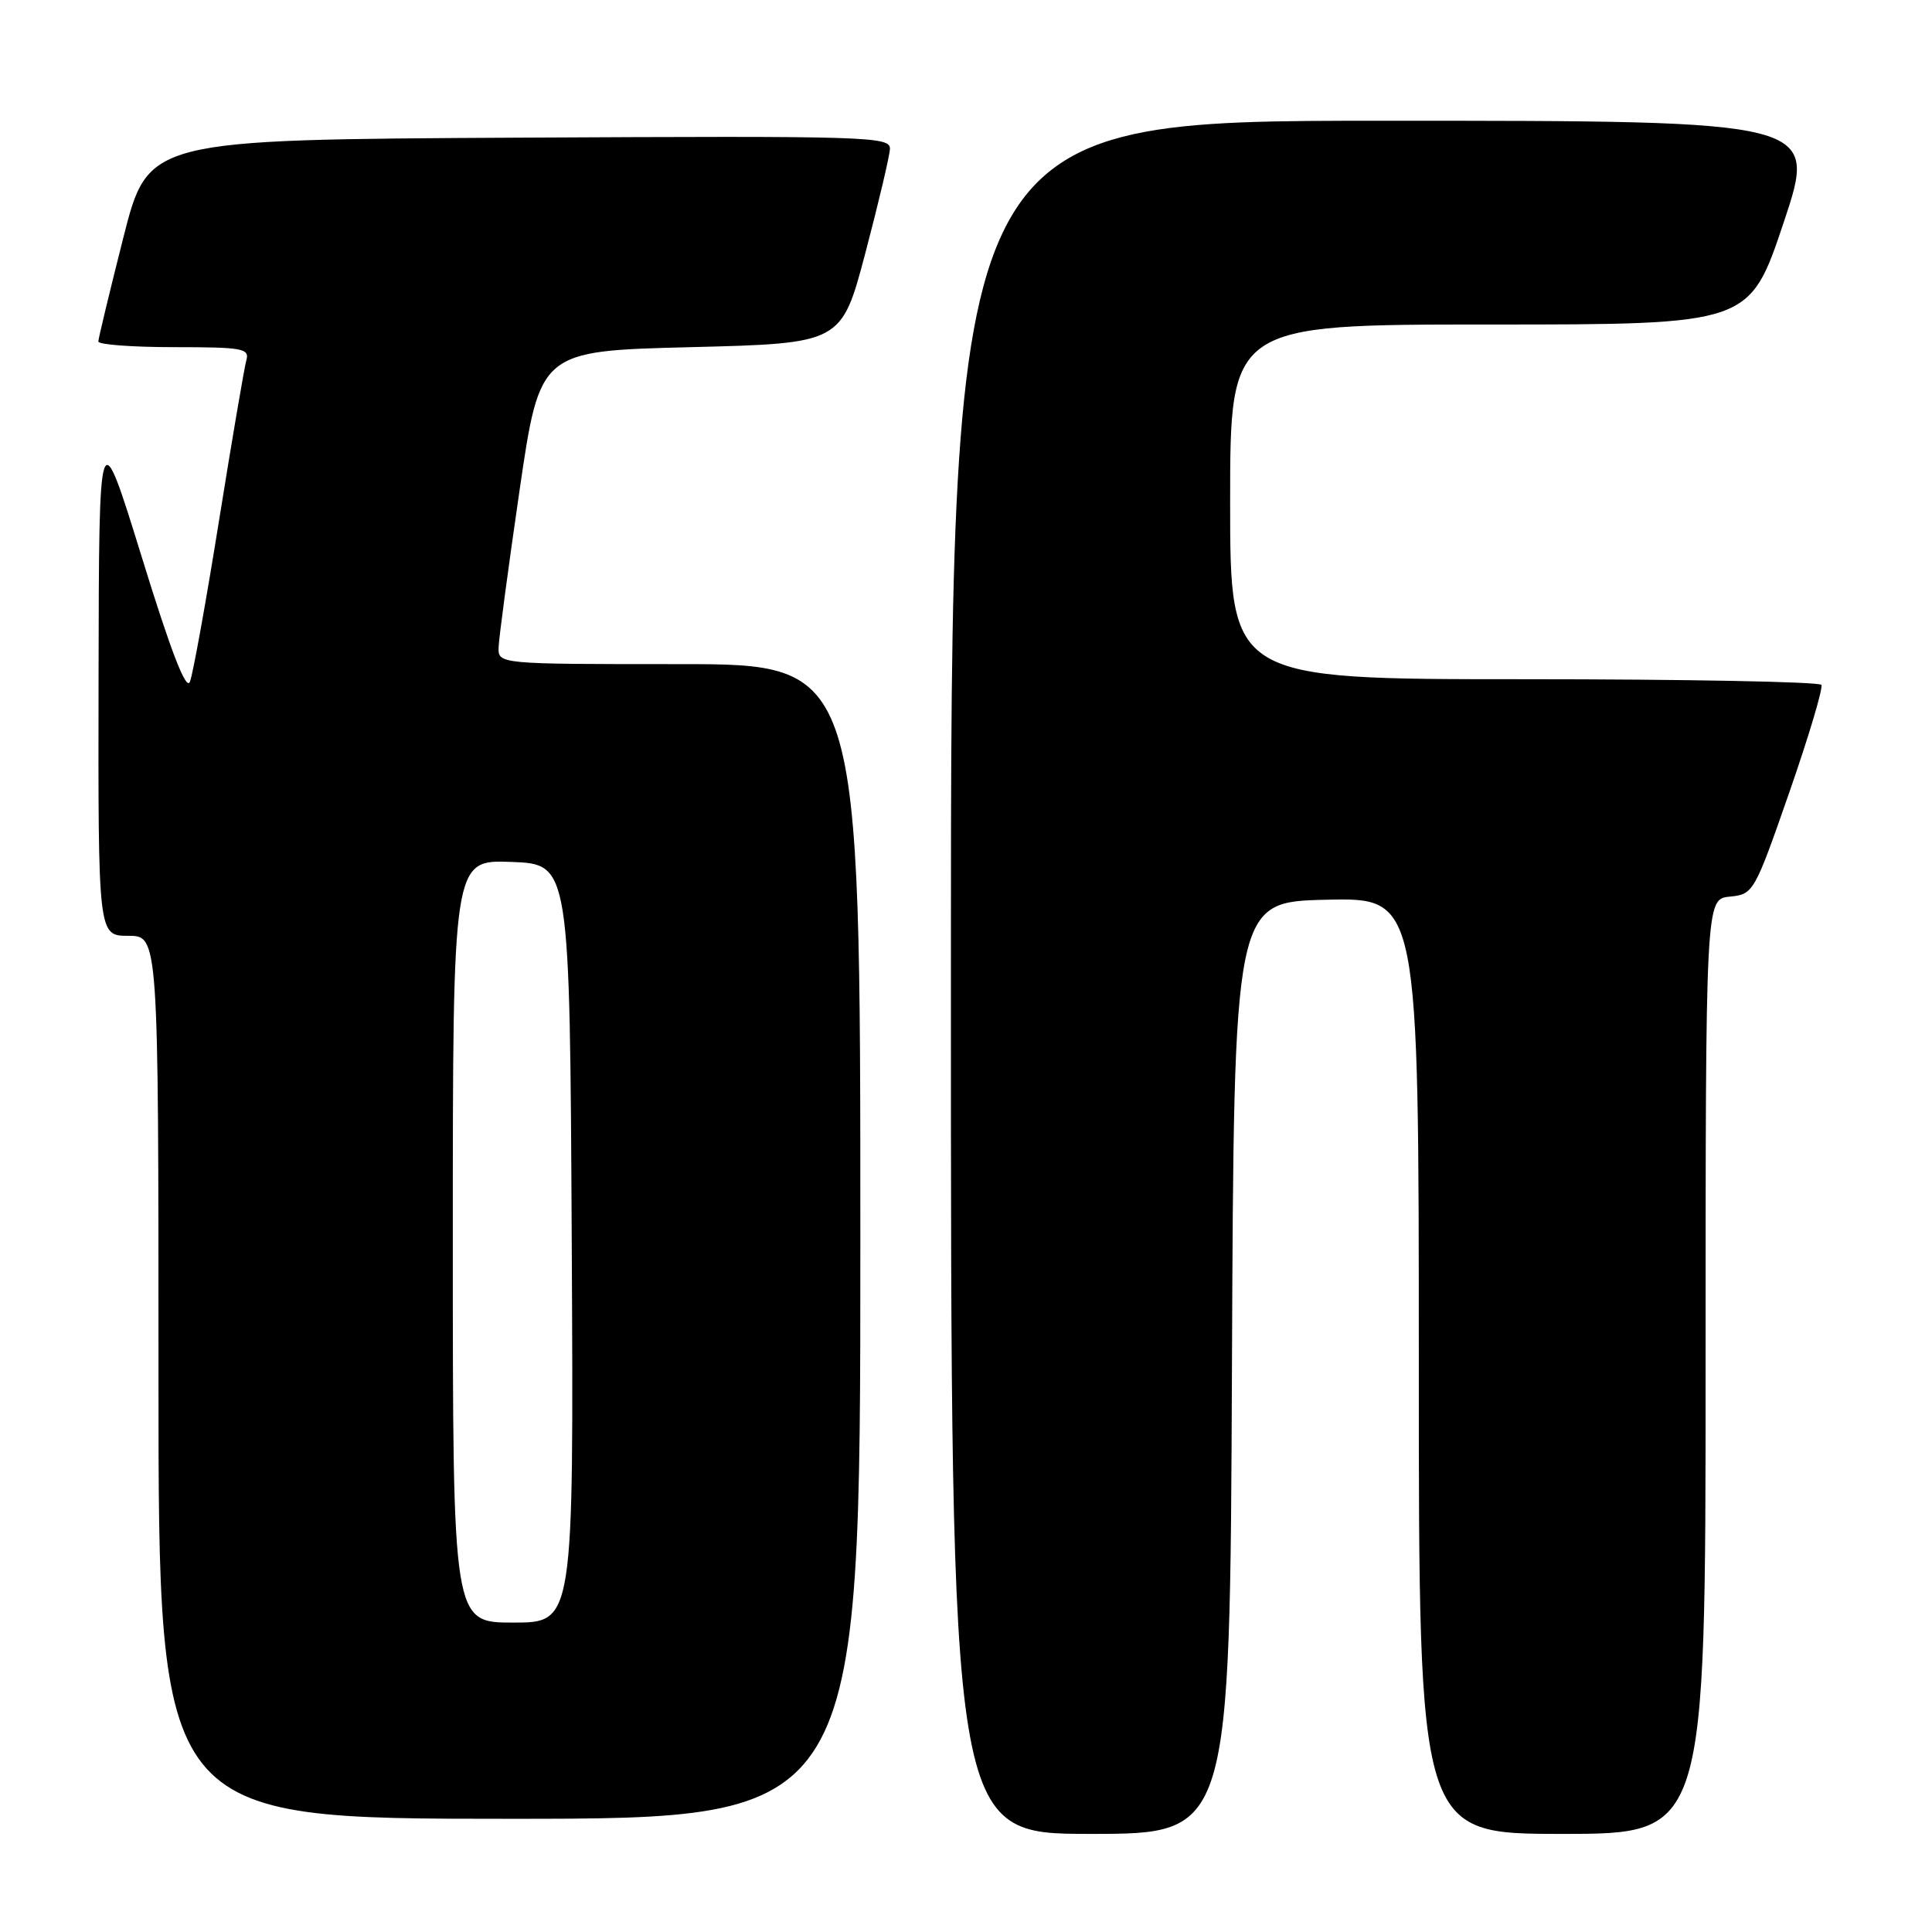 <?xml version="1.0" encoding="UTF-8" standalone="no"?>
<!DOCTYPE svg PUBLIC "-//W3C//DTD SVG 1.1//EN" "http://www.w3.org/Graphics/SVG/1.1/DTD/svg11.dtd" >
<svg xmlns="http://www.w3.org/2000/svg" xmlns:xlink="http://www.w3.org/1999/xlink" version="1.1" viewBox="0 0 256 256">
 <g >
 <path fill="currentColor"
d=" M 163.24 181.25 C 163.50 119.50 163.50 119.50 175.75 119.22 C 188.00 118.94 188.00 118.94 188.00 180.97 C 188.00 243.00 188.00 243.00 207.00 243.00 C 226.00 243.00 226.00 243.00 226.00 181.06 C 226.00 119.13 226.00 119.13 229.19 118.81 C 232.34 118.50 232.45 118.31 237.09 105.00 C 239.67 97.58 241.59 91.16 241.34 90.75 C 241.09 90.34 223.36 90.00 201.94 90.00 C 163.00 90.00 163.00 90.00 163.00 66.50 C 163.00 43.00 163.00 43.00 197.41 43.00 C 231.82 43.00 231.82 43.00 236.34 29.50 C 240.85 16.00 240.85 16.00 183.43 16.00 C 126.00 16.00 126.00 16.00 126.00 129.50 C 126.00 243.00 126.00 243.00 144.49 243.00 C 162.98 243.00 162.98 243.00 163.24 181.25 Z  M 114.00 164.50 C 114.00 88.00 114.00 88.00 90.00 88.00 C 66.00 88.00 66.00 88.00 66.07 85.75 C 66.11 84.51 67.36 75.17 68.84 65.00 C 71.54 46.50 71.54 46.50 91.52 46.00 C 111.50 45.50 111.50 45.50 114.67 33.50 C 116.41 26.90 117.87 20.71 117.92 19.74 C 118.00 18.08 115.22 18.00 68.81 18.24 C 19.63 18.50 19.63 18.50 16.34 31.50 C 14.53 38.65 13.04 44.84 13.03 45.25 C 13.01 45.66 17.53 46.00 23.07 46.00 C 32.18 46.00 33.09 46.17 32.64 47.75 C 32.37 48.71 30.74 58.27 29.02 69.00 C 27.30 79.72 25.57 89.32 25.17 90.33 C 24.68 91.59 22.68 86.44 18.79 73.83 C 13.12 55.50 13.12 55.50 13.06 89.75 C 13.00 124.00 13.00 124.00 17.00 124.00 C 21.00 124.00 21.00 124.00 21.00 182.50 C 21.00 241.00 21.00 241.00 67.50 241.00 C 114.00 241.00 114.00 241.00 114.00 164.50 Z  M 60.00 164.46 C 60.00 113.92 60.00 113.92 67.75 114.21 C 75.50 114.50 75.50 114.50 75.76 164.75 C 76.02 215.00 76.02 215.00 68.01 215.00 C 60.00 215.00 60.00 215.00 60.00 164.46 Z "/>
</g>
</svg>